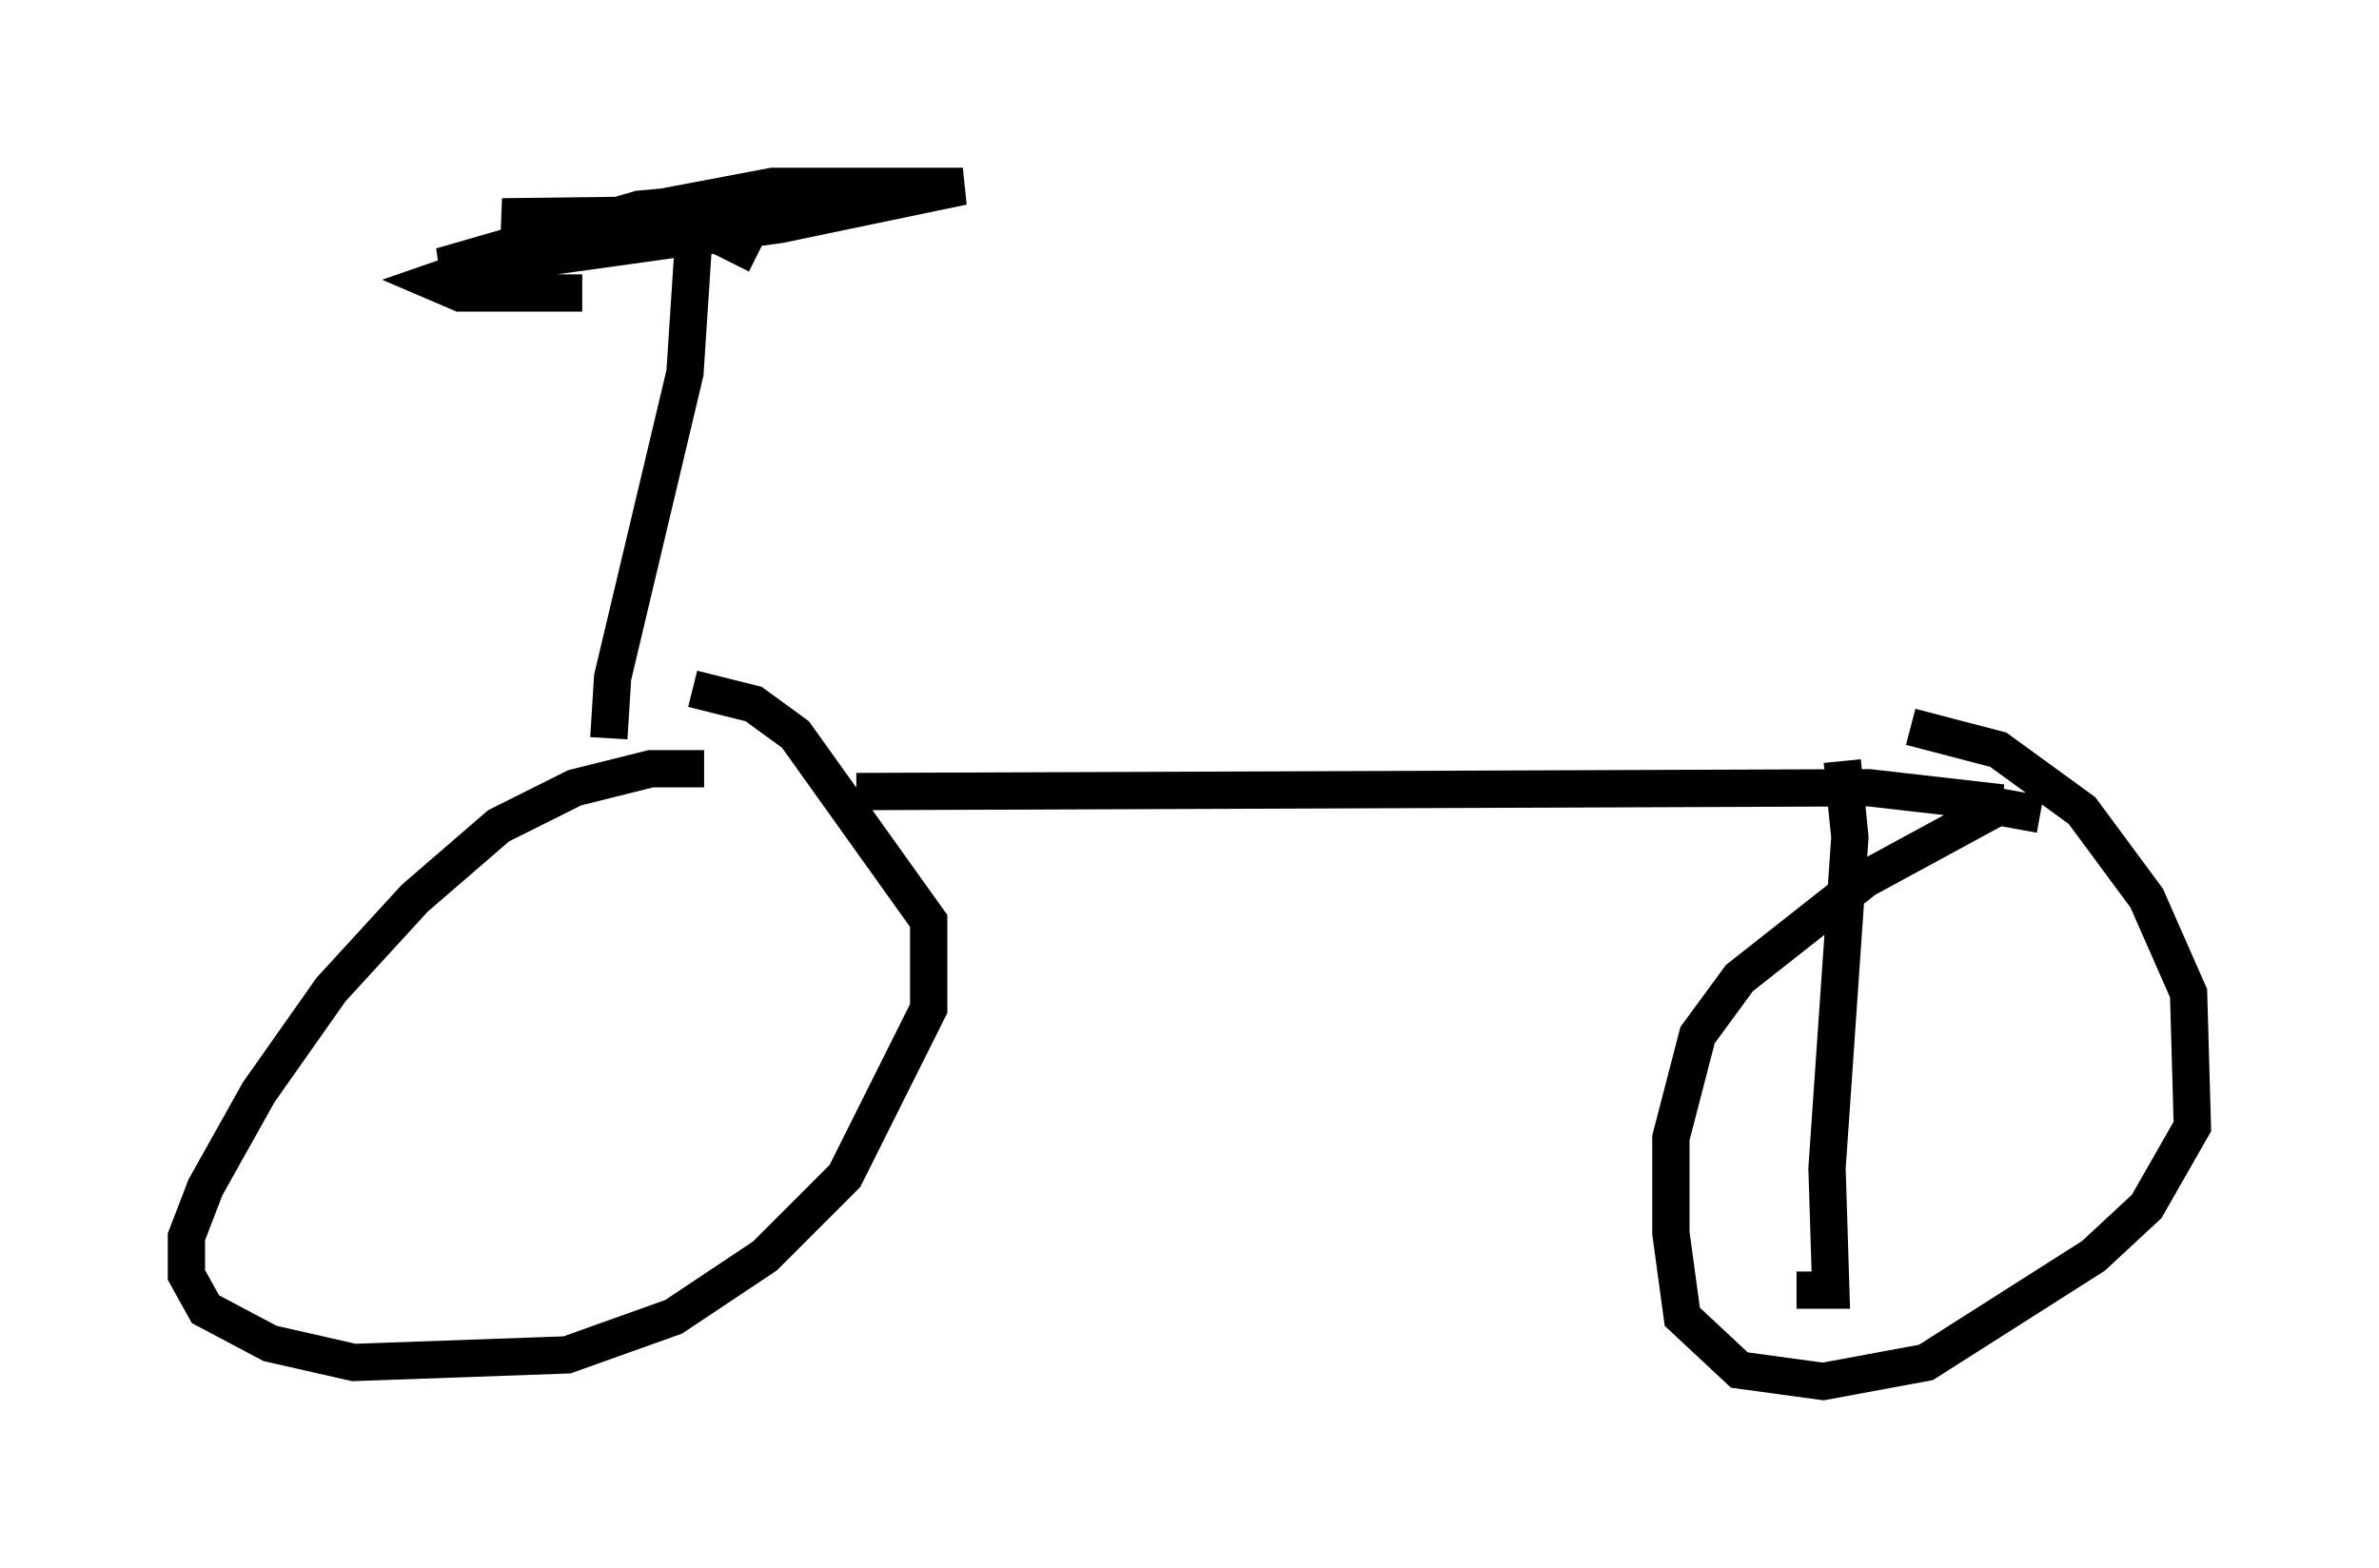 <?xml version="1.0" encoding="utf-8" ?>
<svg baseProfile="full" height="42.055" version="1.1" width="63.799" xmlns="http://www.w3.org/2000/svg" xmlns:ev="http://www.w3.org/2001/xml-events" xmlns:xlink="http://www.w3.org/1999/xlink"><defs /><rect fill="white" height="42.055" width="63.799" x="0" y="0" /><path d="M19.904, 21.027 m-1.021, -0.408 l-1.429, 0.0 -2.042, 0.51 l-2.042, 1.021 -2.246, 1.94 l-2.246, 2.45 -1.94, 2.756 l-1.429, 2.552 -0.51, 1.327 l0.0, 1.021 0.51, 0.919 l1.735, 0.919 2.246, 0.51 l5.717, -0.204 2.858, -1.021 l2.45, -1.633 2.144, -2.144 l2.246, -4.492 0.0, -2.348 l-3.573, -5.002 -1.123, -0.817 l-1.633, -0.408 m4.39, 2.756 l27.154, -0.102 3.573, 0.408 m-4.288, -1.123 l0.204, 2.042 -0.613, 8.881 l0.102, 3.267 -0.919, 0.0 m6.533, -12.761 l-1.123, -0.204 -3.573, 1.94 l-3.369, 2.654 -1.123, 1.531 l-0.715, 2.756 0.0, 2.552 l0.306, 2.246 1.531, 1.429 l2.246, 0.306 2.756, -0.51 l4.492, -2.858 1.429, -1.327 l1.225, -2.144 -0.102, -3.573 l-1.123, -2.552 -1.735, -2.348 l-2.246, -1.633 -2.348, -0.613 m-34.913, 0.306 l0.102, -1.633 1.94, -8.167 l0.306, -4.696 m1.633, 1.531 l-1.021, -0.51 -5.819, -0.51 l8.269, -0.102 -2.348, -0.306 l-2.246, 0.204 -5.308, 1.531 l1.021, 0.0 8.065, -1.123 l4.9, -1.021 -5.104, 0.0 l-3.777, 0.715 -5.308, 1.838 l0.715, 0.306 3.267, 0.0 " fill="none" stroke="black" stroke-width="1" /></svg>